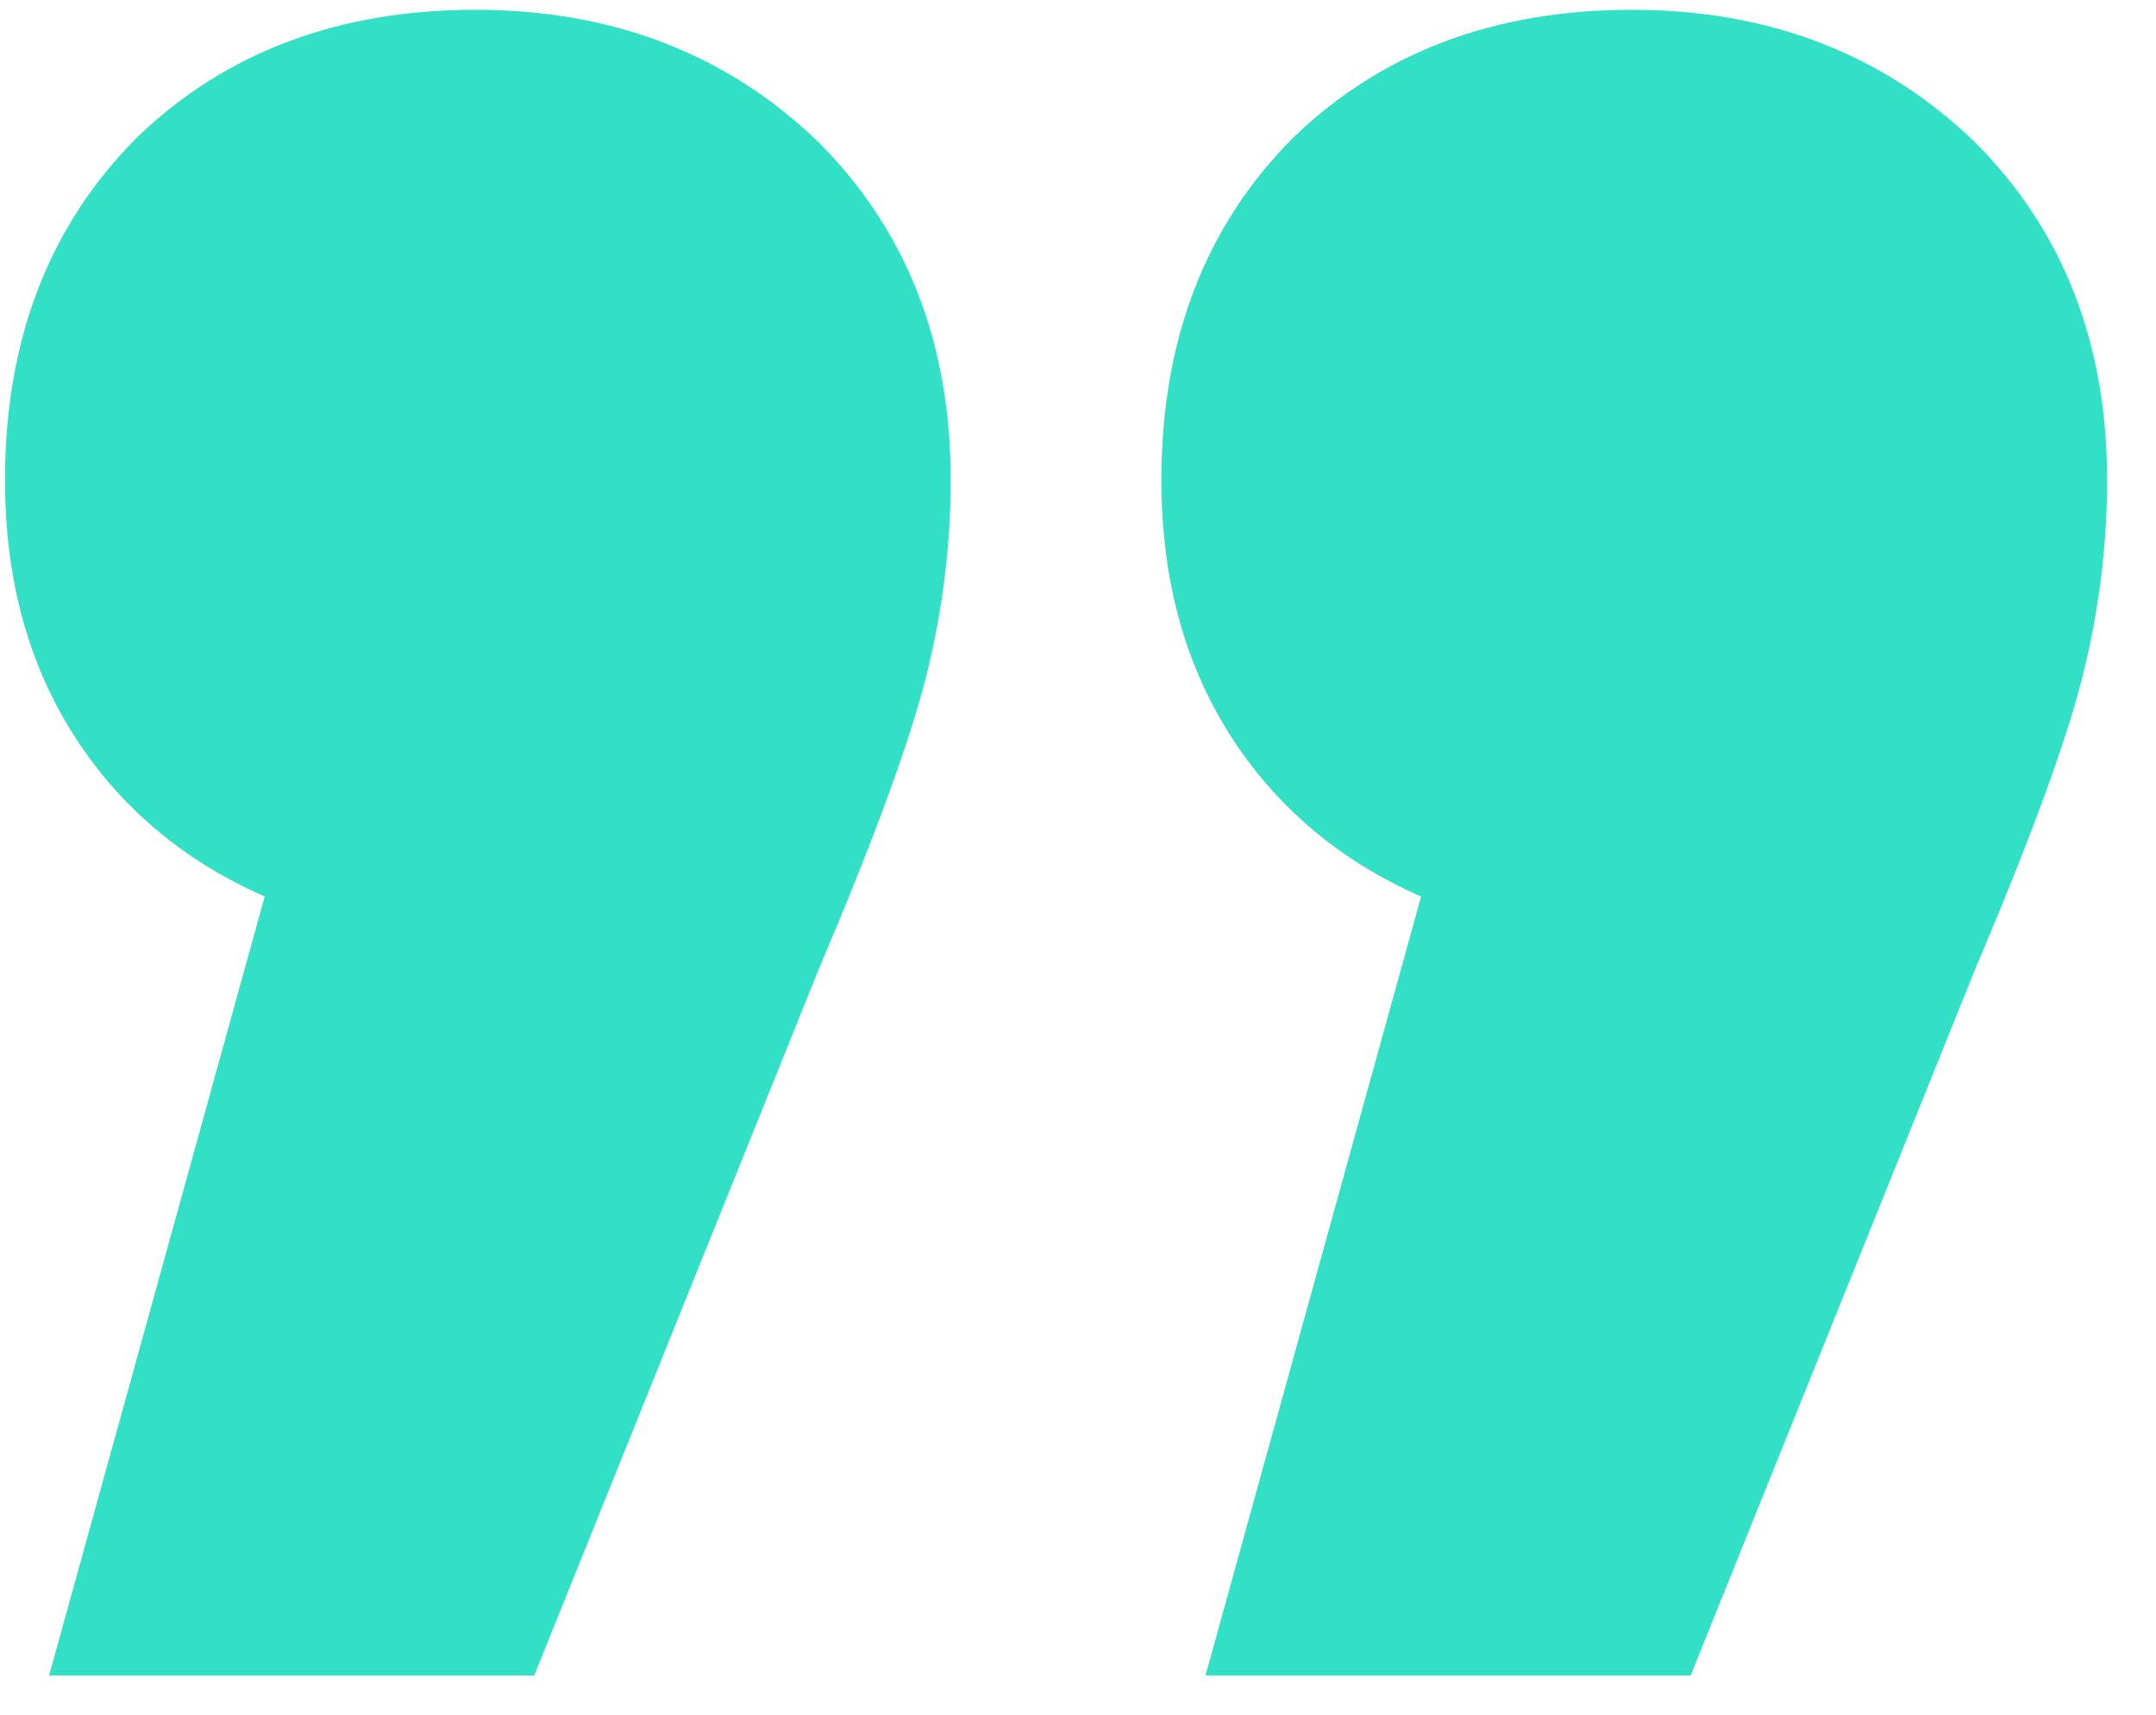<svg width="44" height="35" viewBox="0 0 44 35" fill="none" xmlns="http://www.w3.org/2000/svg">
<path d="M29.002 18.3C27.336 17.567 26.036 16.467 25.102 15C24.169 13.533 23.702 11.8 23.702 9.8C23.702 6.933 24.602 4.6 26.402 2.8C28.202 1.067 30.502 0.2 33.302 0.2C36.102 0.2 38.436 1.1 40.302 2.9C42.102 4.7 43.002 7 43.002 9.8C43.002 11.133 42.836 12.467 42.502 13.8C42.169 15.133 41.436 17.133 40.302 19.8L34.502 34.2H24.602L29.002 18.3ZM5.402 18.3C3.736 17.567 2.436 16.467 1.502 15C0.569 13.533 0.102 11.8 0.102 9.8C0.102 6.933 1.002 4.6 2.802 2.8C4.602 1.067 6.902 0.2 9.702 0.2C12.502 0.2 14.836 1.1 16.702 2.9C18.502 4.7 19.402 7 19.402 9.8C19.402 11.133 19.236 12.467 18.902 13.8C18.569 15.133 17.836 17.133 16.702 19.8L10.902 34.2H1.002L5.402 18.3Z" fill="#32E0C5"/>
</svg>
